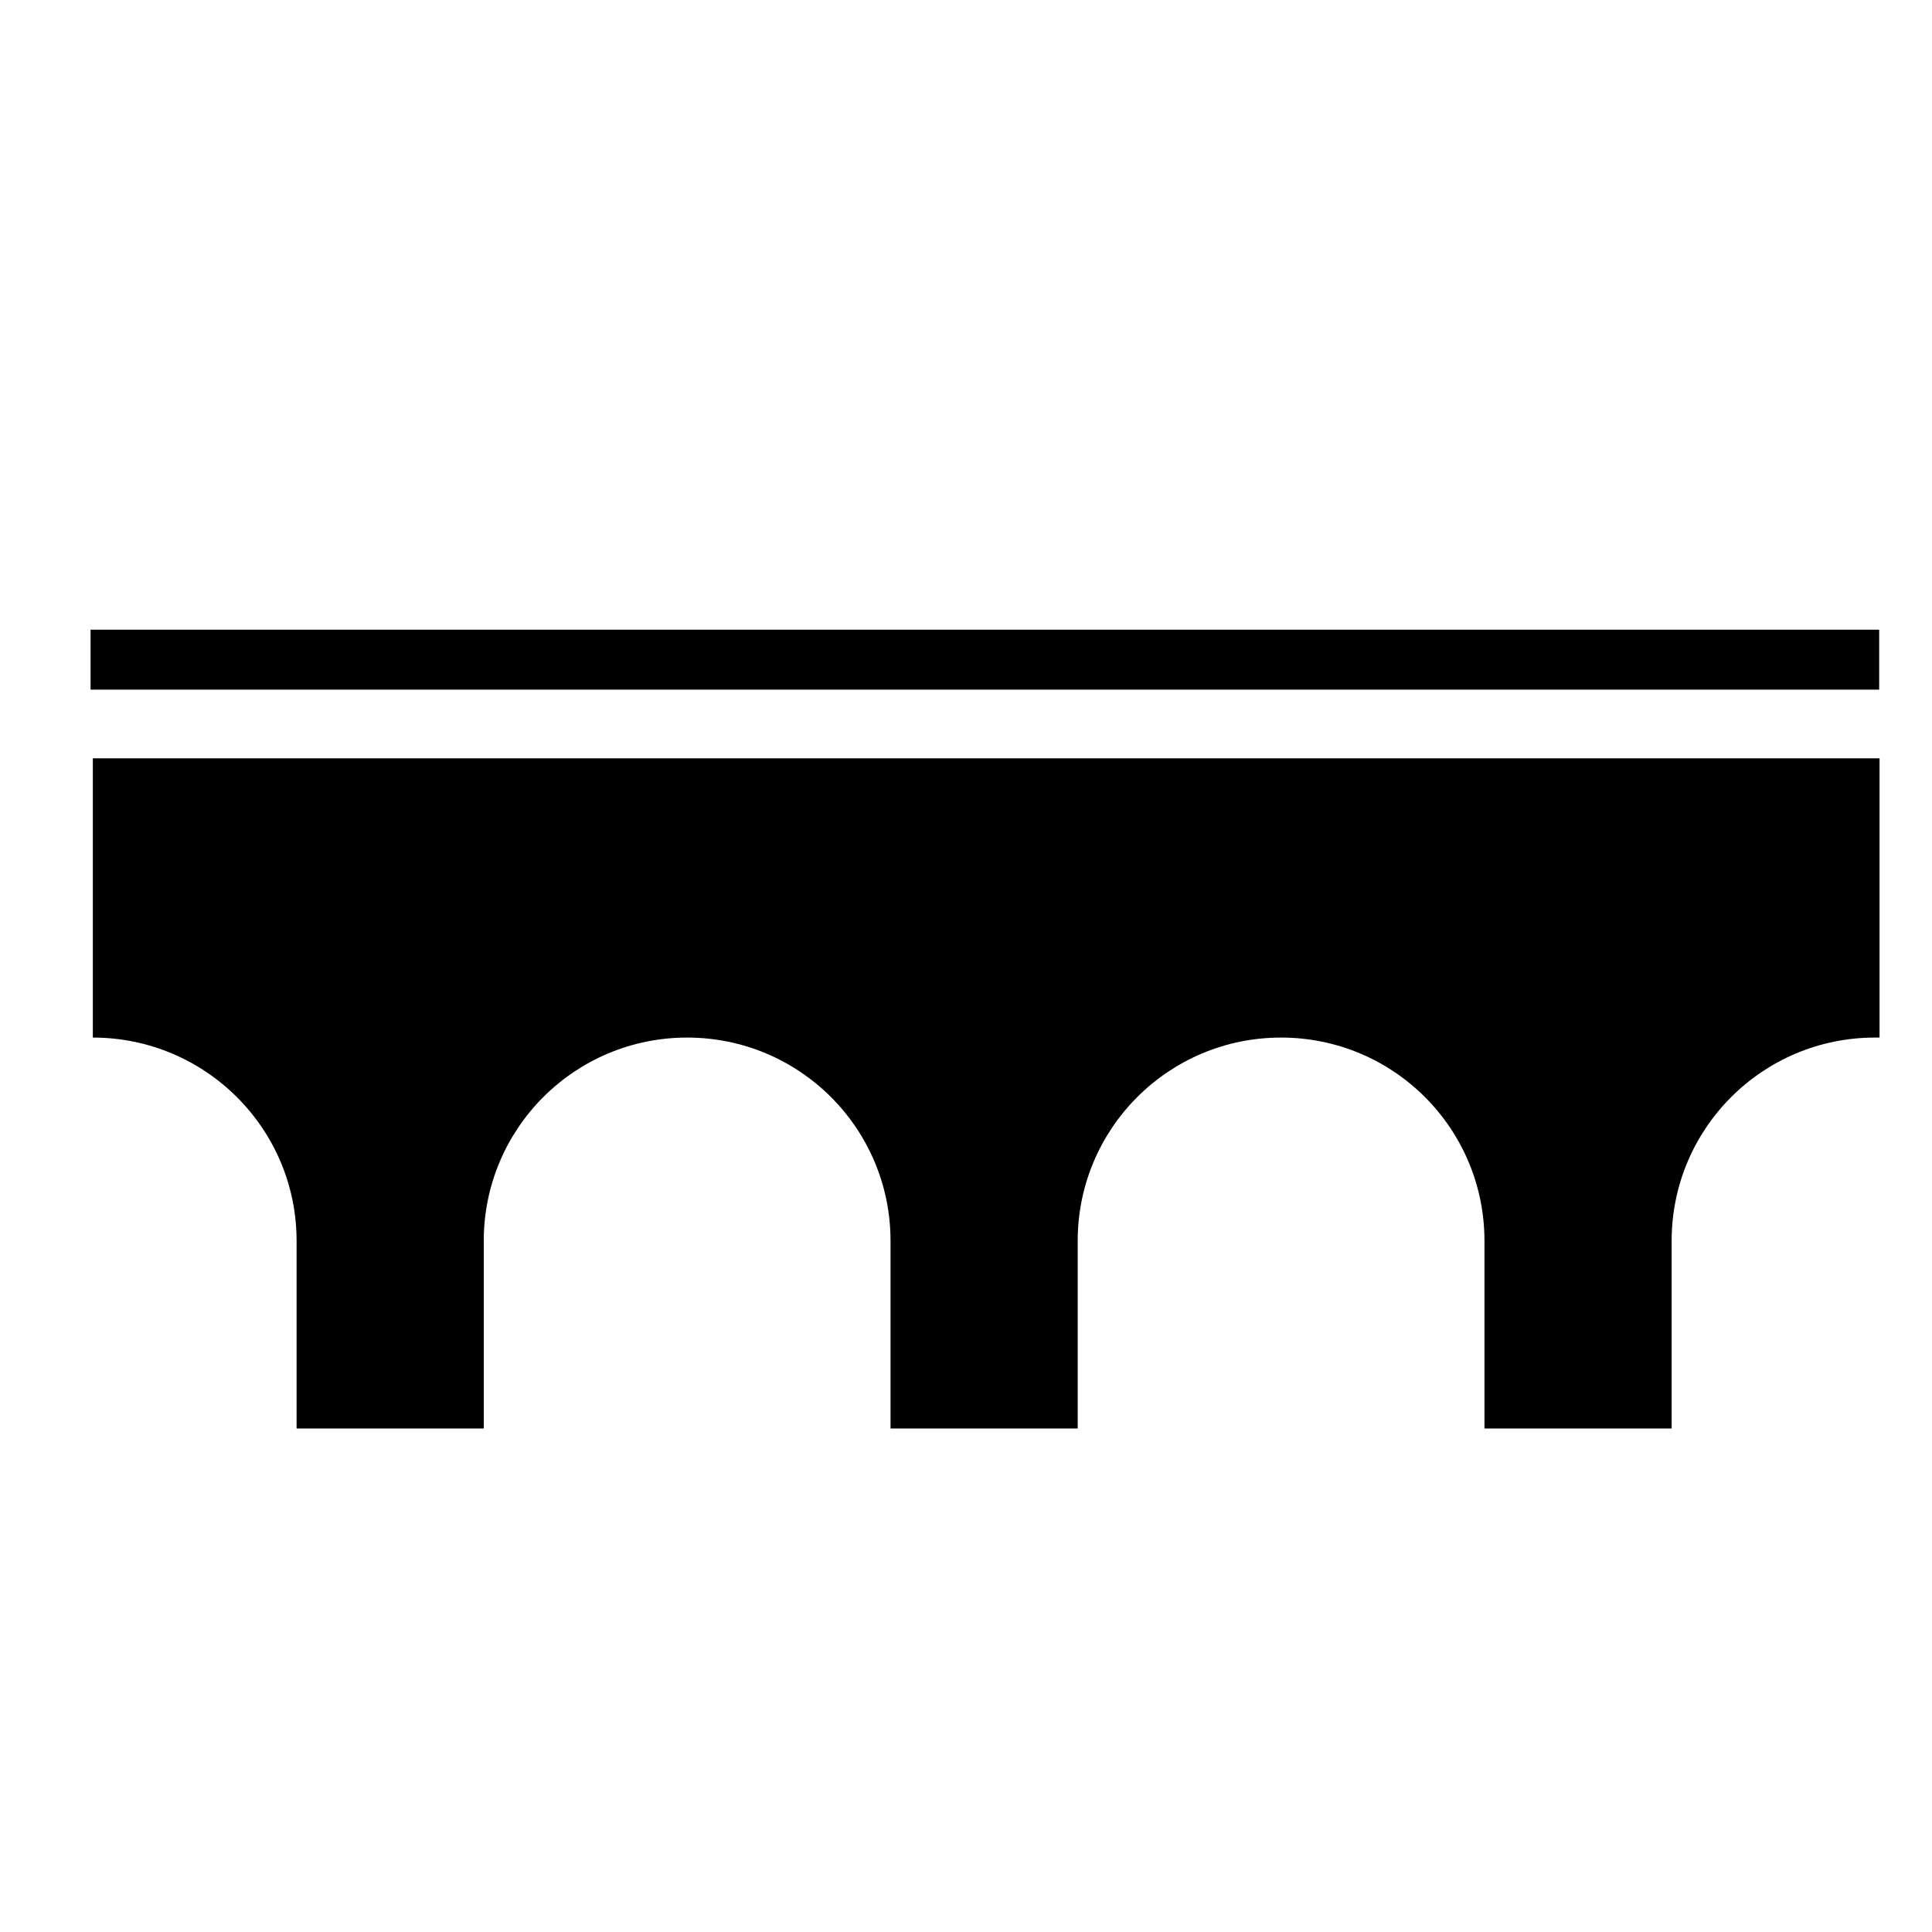 <svg xmlns="http://www.w3.org/2000/svg" viewBox="0 0 1024 1024"><path d="M49.2 549.933c59.6 0 108 48.2 108 107.8v99.4h99.2v-99.4c0-59.6 48.2-107.8 107.8-107.8s107.8 48.2 107.8 107.8v99.4h99.2v-99.4c0-59.6 48.2-107.8 107.8-107.8s107.8 48.2 107.8 107.8v99.4H886v-99.4c0-59.6 48.2-107.8 107.8-107.8h2.4v-148h-947v148zm-1.2-216.2h948v31.8H48v-31.8z"/></svg>